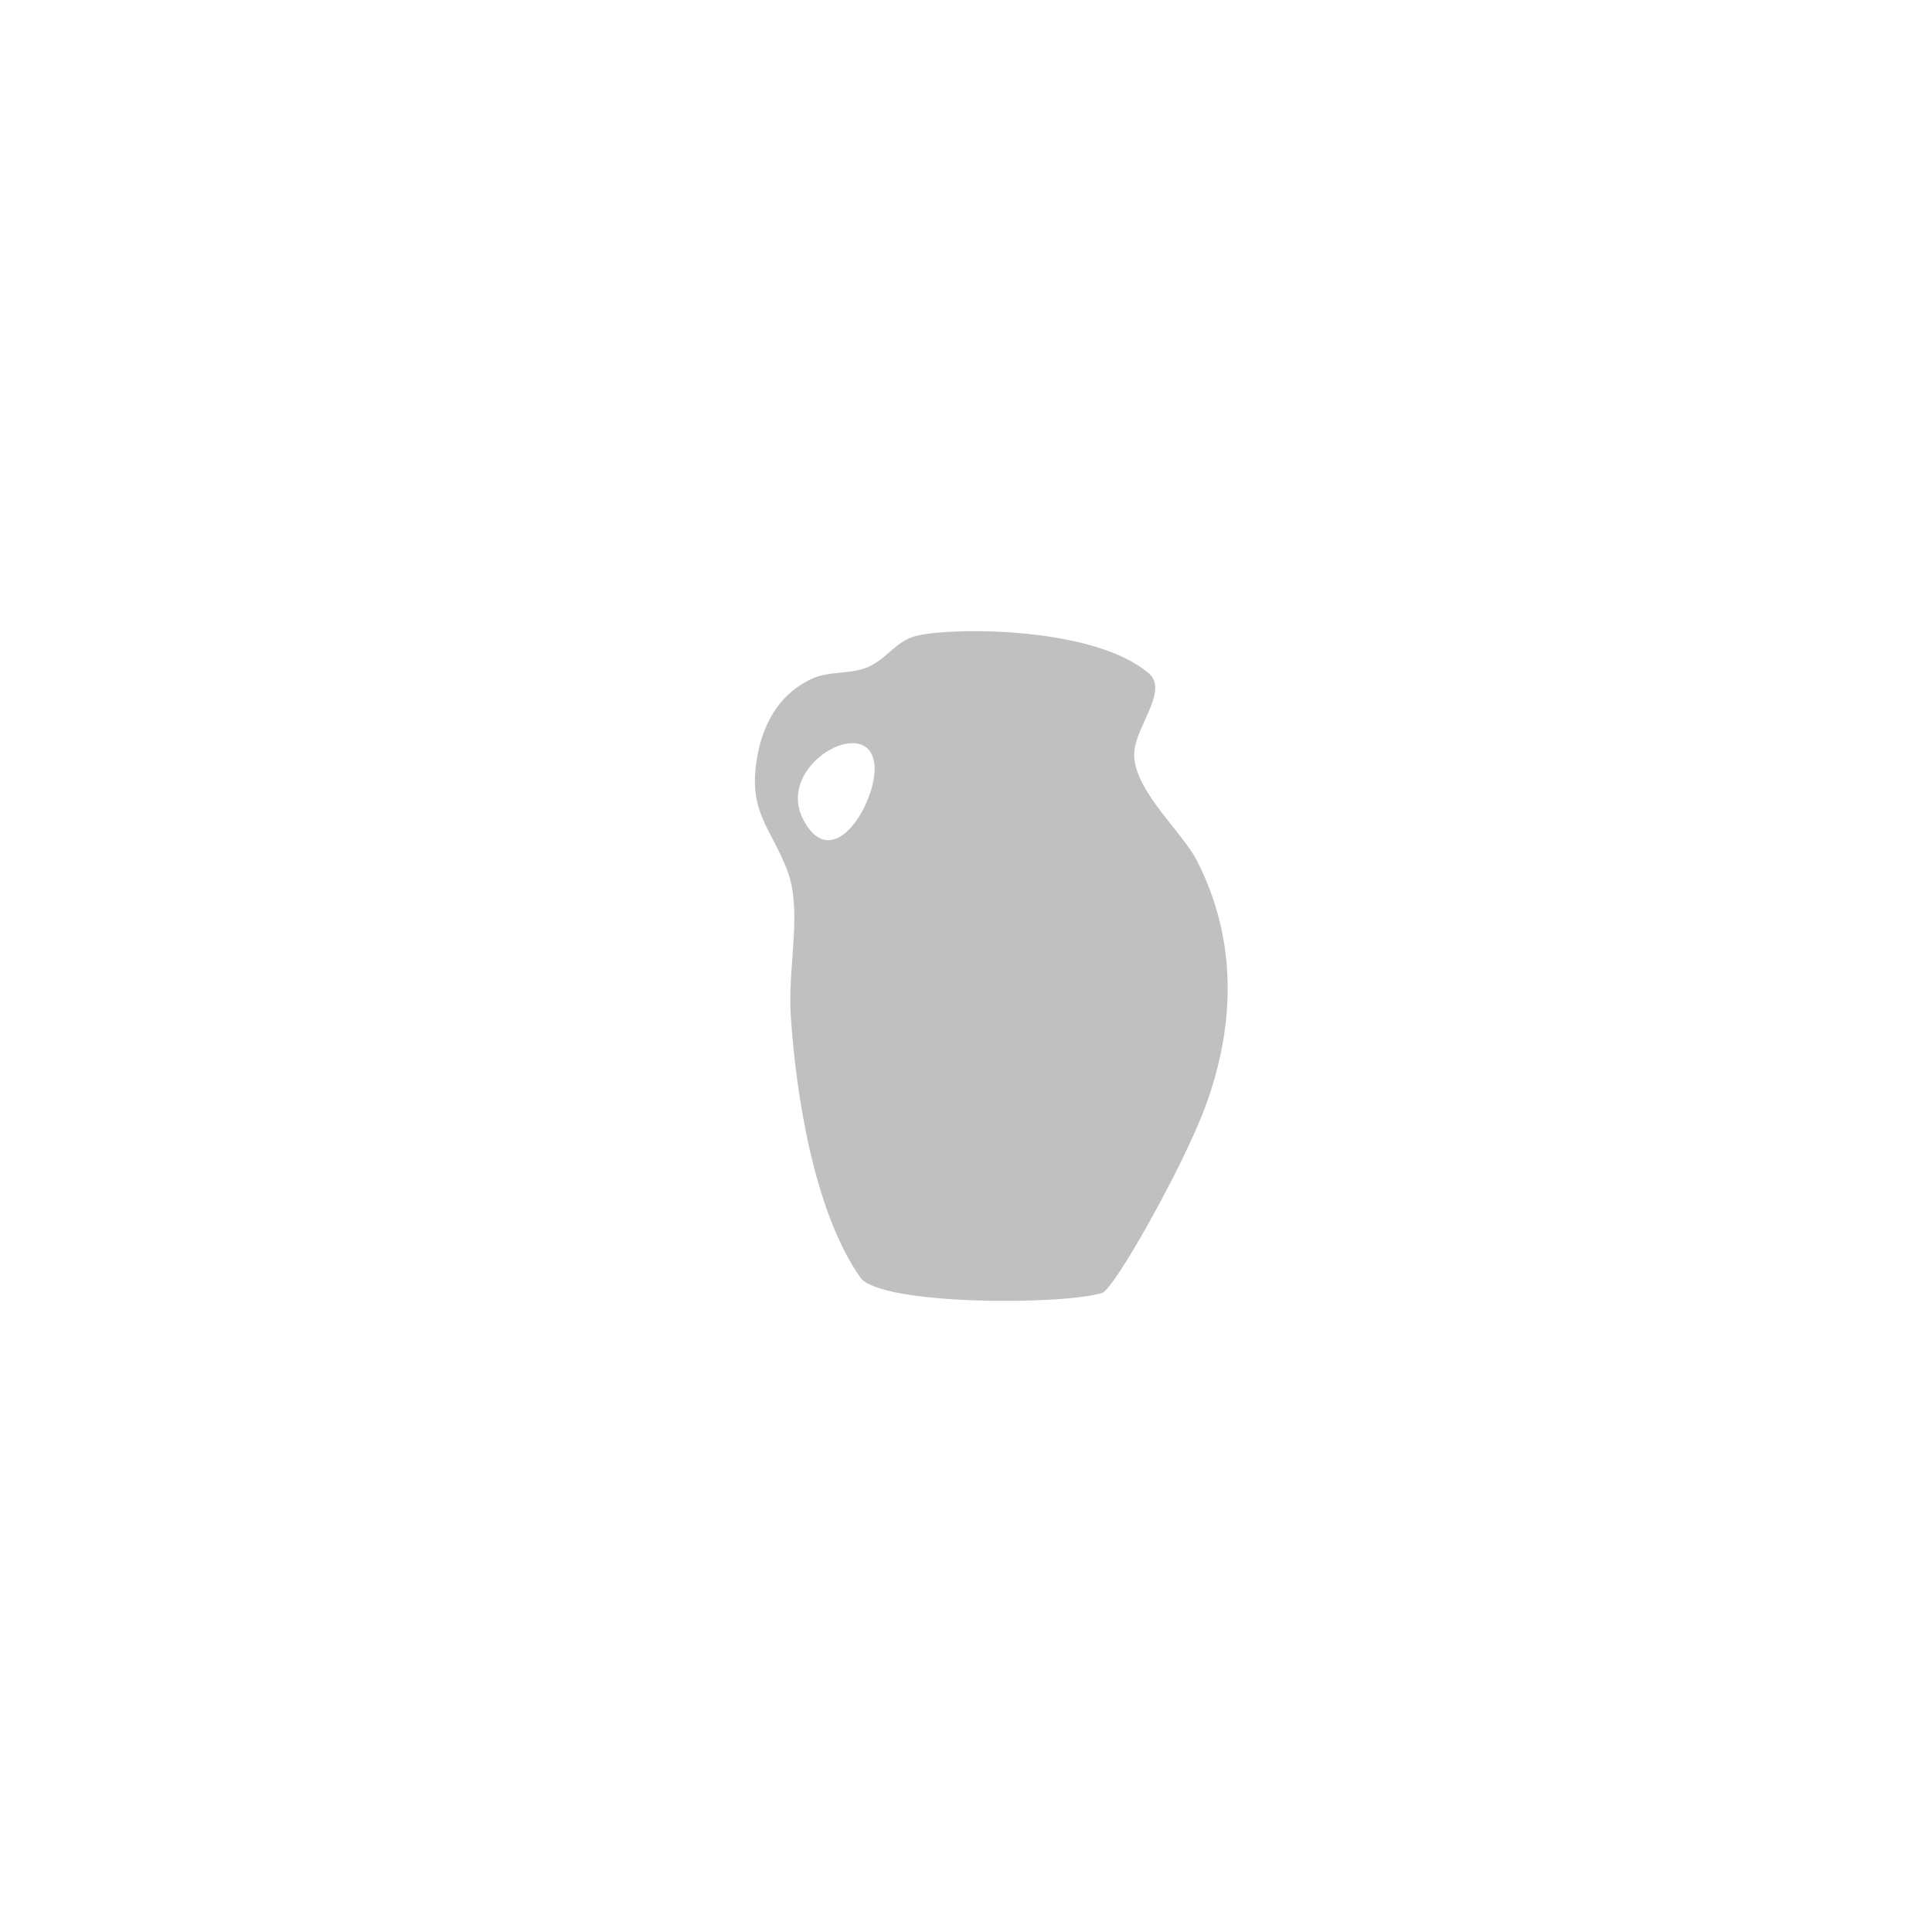 <svg xmlns="http://www.w3.org/2000/svg" viewBox="0 0 205.95 205.95"><defs><style>.cls-1{fill:silver;}.cls-2{fill:none;}</style></defs><title>FARBIG Bembel BounceAsset 50</title><g id="Layer_2" data-name="Layer 2"><g id="WEB"><path class="cls-1" d="M84.3,108.33c-.36-5.45,1.29-11.21-.4-15.6s-4-6.08-3.3-11.27c.52-3.95,2.23-7.33,5.87-9.07,1.93-.92,4.24-.46,6.14-1.32,2.06-.94,2.89-2.82,5.29-3.34,4.17-.9,18.88-.86,24.57,4.06,2,1.71-1,5.2-1.49,7.86-.81,4,4.94,8.81,6.62,12.11,4.29,8.41,4.12,17.43.89,26.2-2.34,6.36-9.73,19.49-11,19.87-4.37,1.32-23.7,1.32-25.79-1.66C86.77,129.12,84.85,116.67,84.3,108.33Zm8.93-26.61c-.3-5.93-10.85-.21-7.53,5.79C88.89,93.28,93.43,85.46,93.23,81.72Z"/><rect class="cls-2" width="205.95" height="205.95"/></g></g></svg>